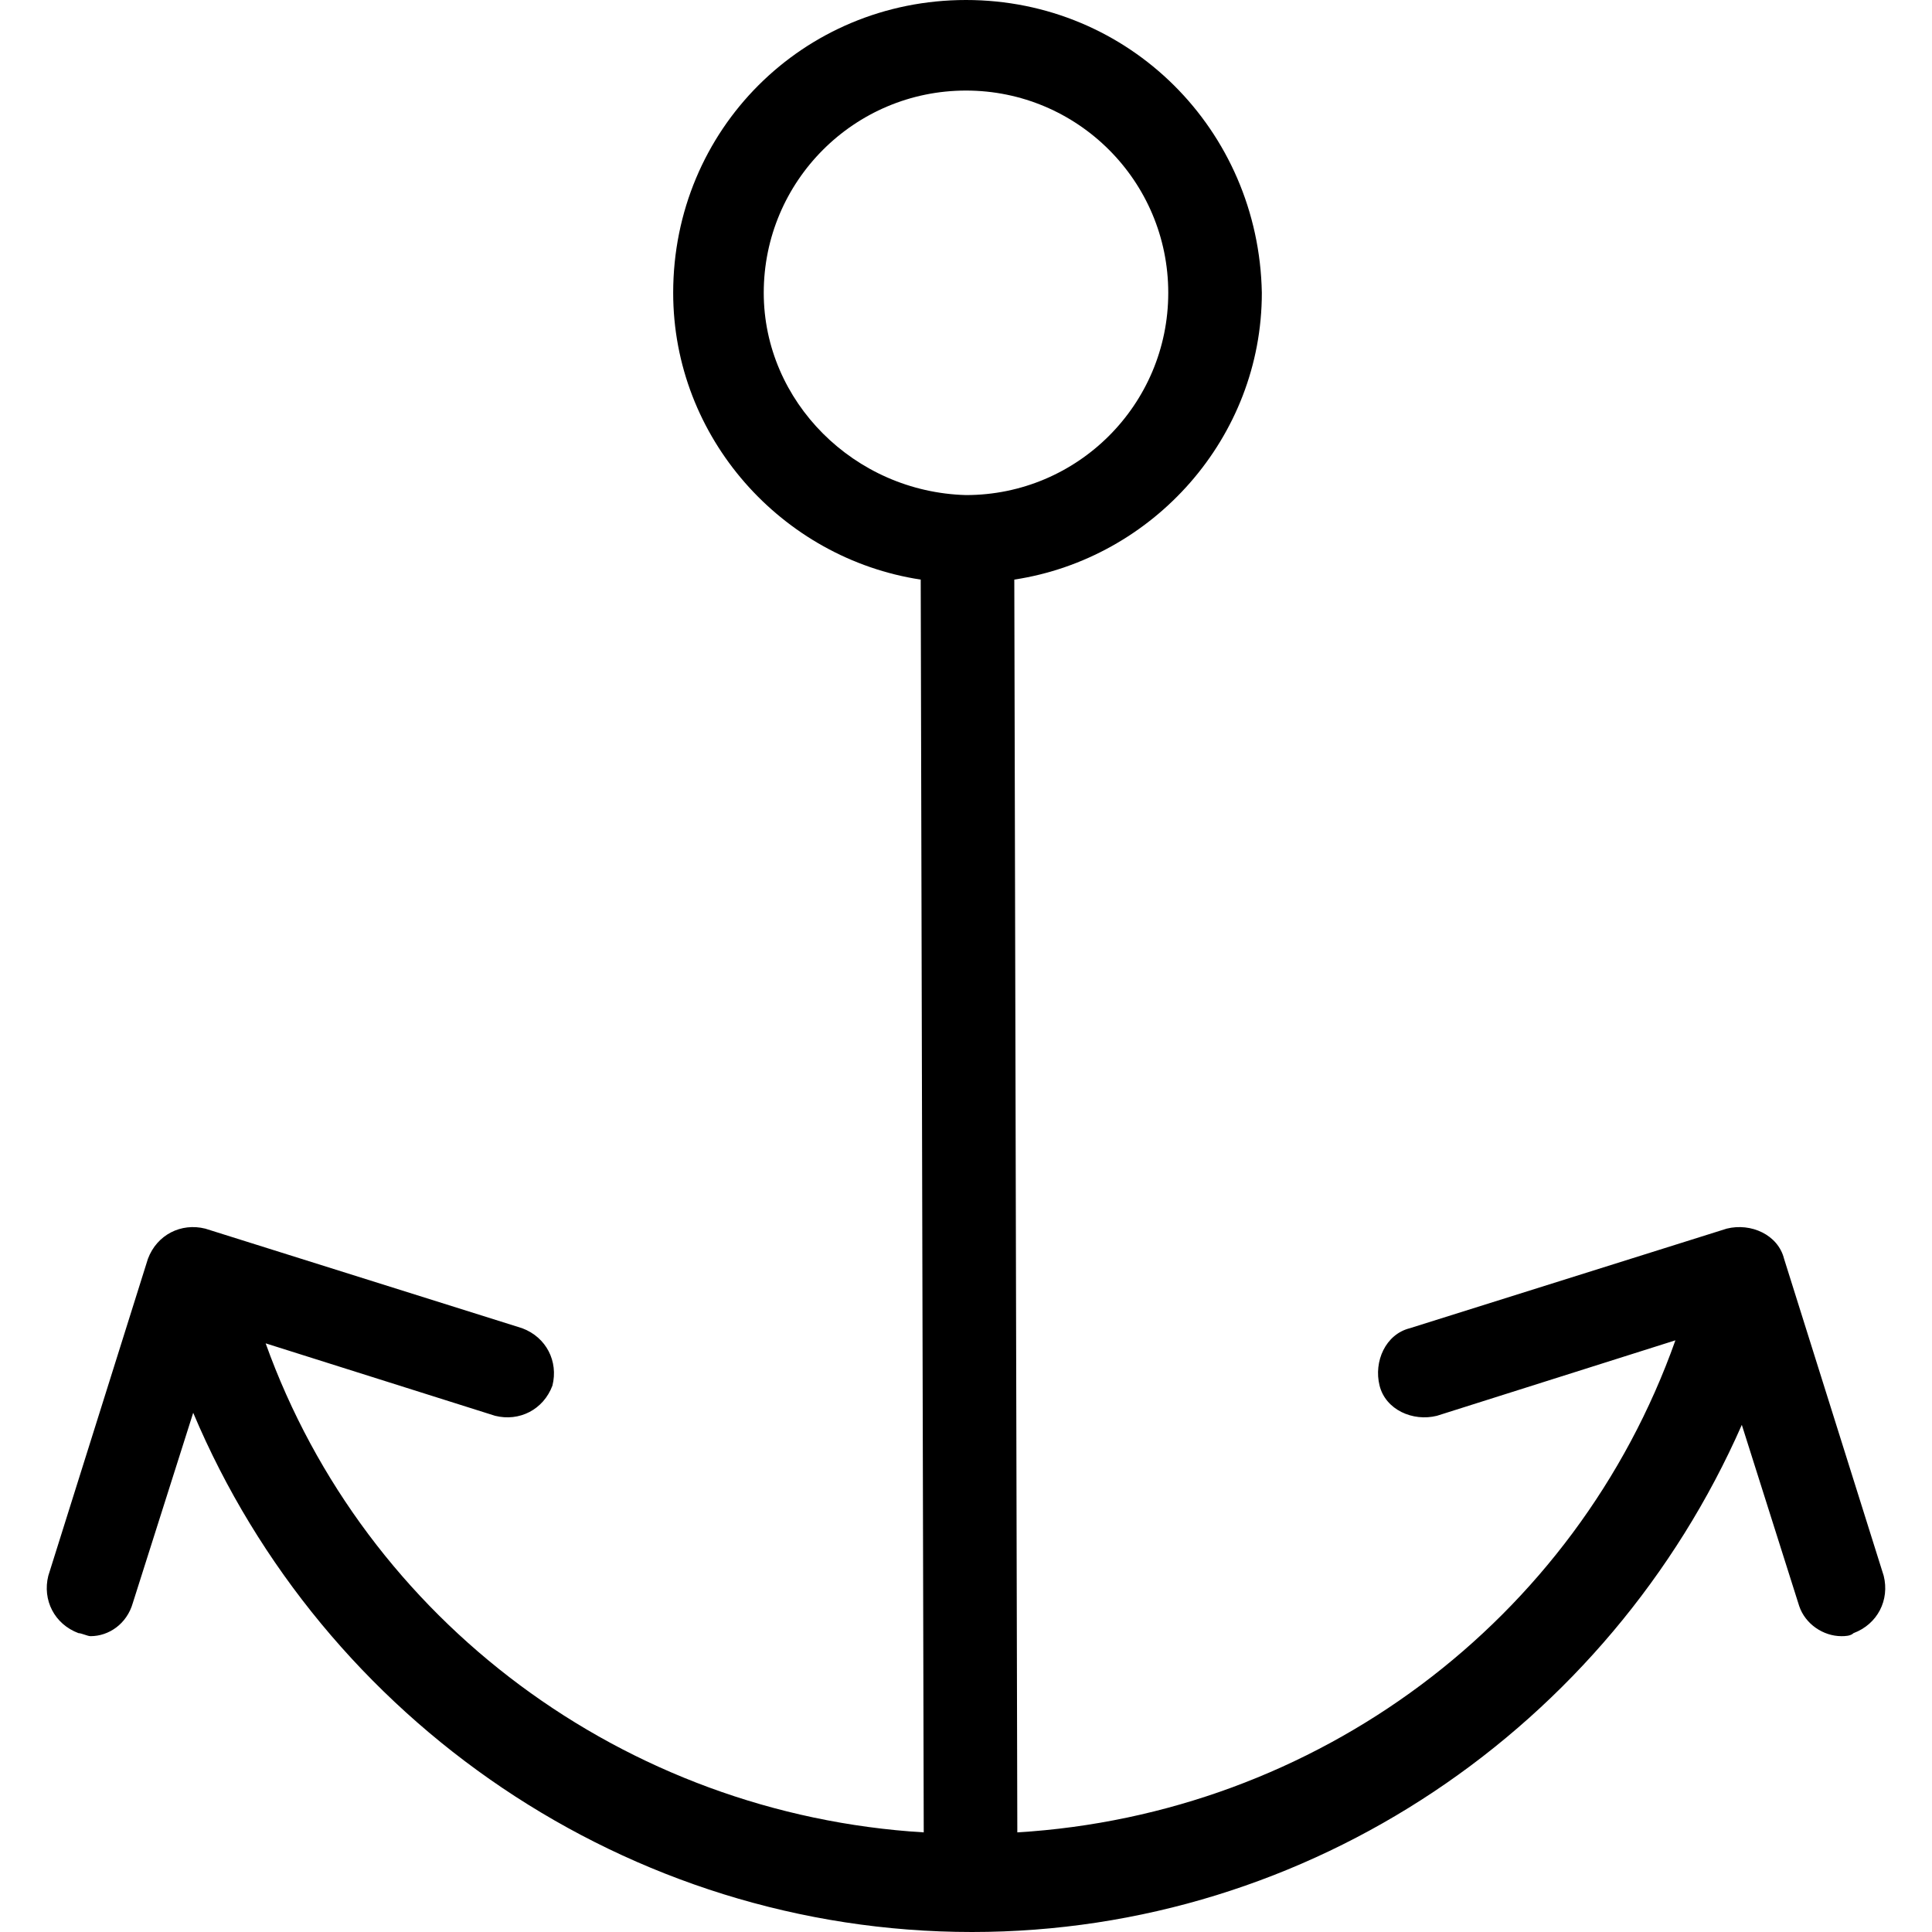 <?xml version="1.0" encoding="utf-8"?>
<!-- Generator: Adobe Illustrator 20.1.0, SVG Export Plug-In . SVG Version: 6.00 Build 0)  -->
<!DOCTYPE svg PUBLIC "-//W3C//DTD SVG 1.1//EN" "http://www.w3.org/Graphics/SVG/1.1/DTD/svg11.dtd">
<svg version="1.1" id="Layer_1" xmlns="http://www.w3.org/2000/svg" xmlns:xlink="http://www.w3.org/1999/xlink" x="0px" y="0px"
	 viewBox="0 0 64 64" style="enable-background:new 0 0 64 64;" xml:space="preserve">
<path d="M62.4,52.2l-3.3-10.5c-0.2-0.8-1.1-1.2-1.9-1L46.7,44c-0.8,0.2-1.2,1.1-1,1.9s1.1,1.2,1.9,1l7.9-2.5
	c-3.3,9.3-11.9,15.7-21.8,16.3l-0.1-41.5c4.6-0.7,8.2-4.7,8.2-9.5C41.7,4.3,37.4,0,32,0c-5.4,0-9.7,4.3-9.7,9.7
	c0,4.8,3.6,8.8,8.2,9.5l0.1,41.5c-9.9-0.6-18.5-7-21.8-16.2l7.6,2.4c0.8,0.2,1.6-0.2,1.9-1c0.2-0.8-0.2-1.6-1-1.9L6.8,40.7
	c-0.8-0.2-1.6,0.2-1.9,1L1.6,52.2c-0.2,0.8,0.2,1.6,1,1.9c0.1,0,0.3,0.1,0.4,0.1c0.6,0,1.2-0.4,1.4-1.1l2-6.3
	C10.7,57,20.8,64,32.2,64c0,0,0,0,0,0c0,0,0,0,0,0c11.2,0,21.1-6.8,25.5-16.8l1.9,6c0.2,0.6,0.8,1,1.4,1c0.1,0,0.3,0,0.4-0.1
	C62.2,53.8,62.6,53,62.4,52.2z M25.3,9.7C25.3,6,28.3,3,32,3c3.7,0,6.7,3,6.7,6.7s-3,6.7-6.7,6.7C28.3,16.3,25.3,13.3,25.3,9.7z"/>
</svg>
